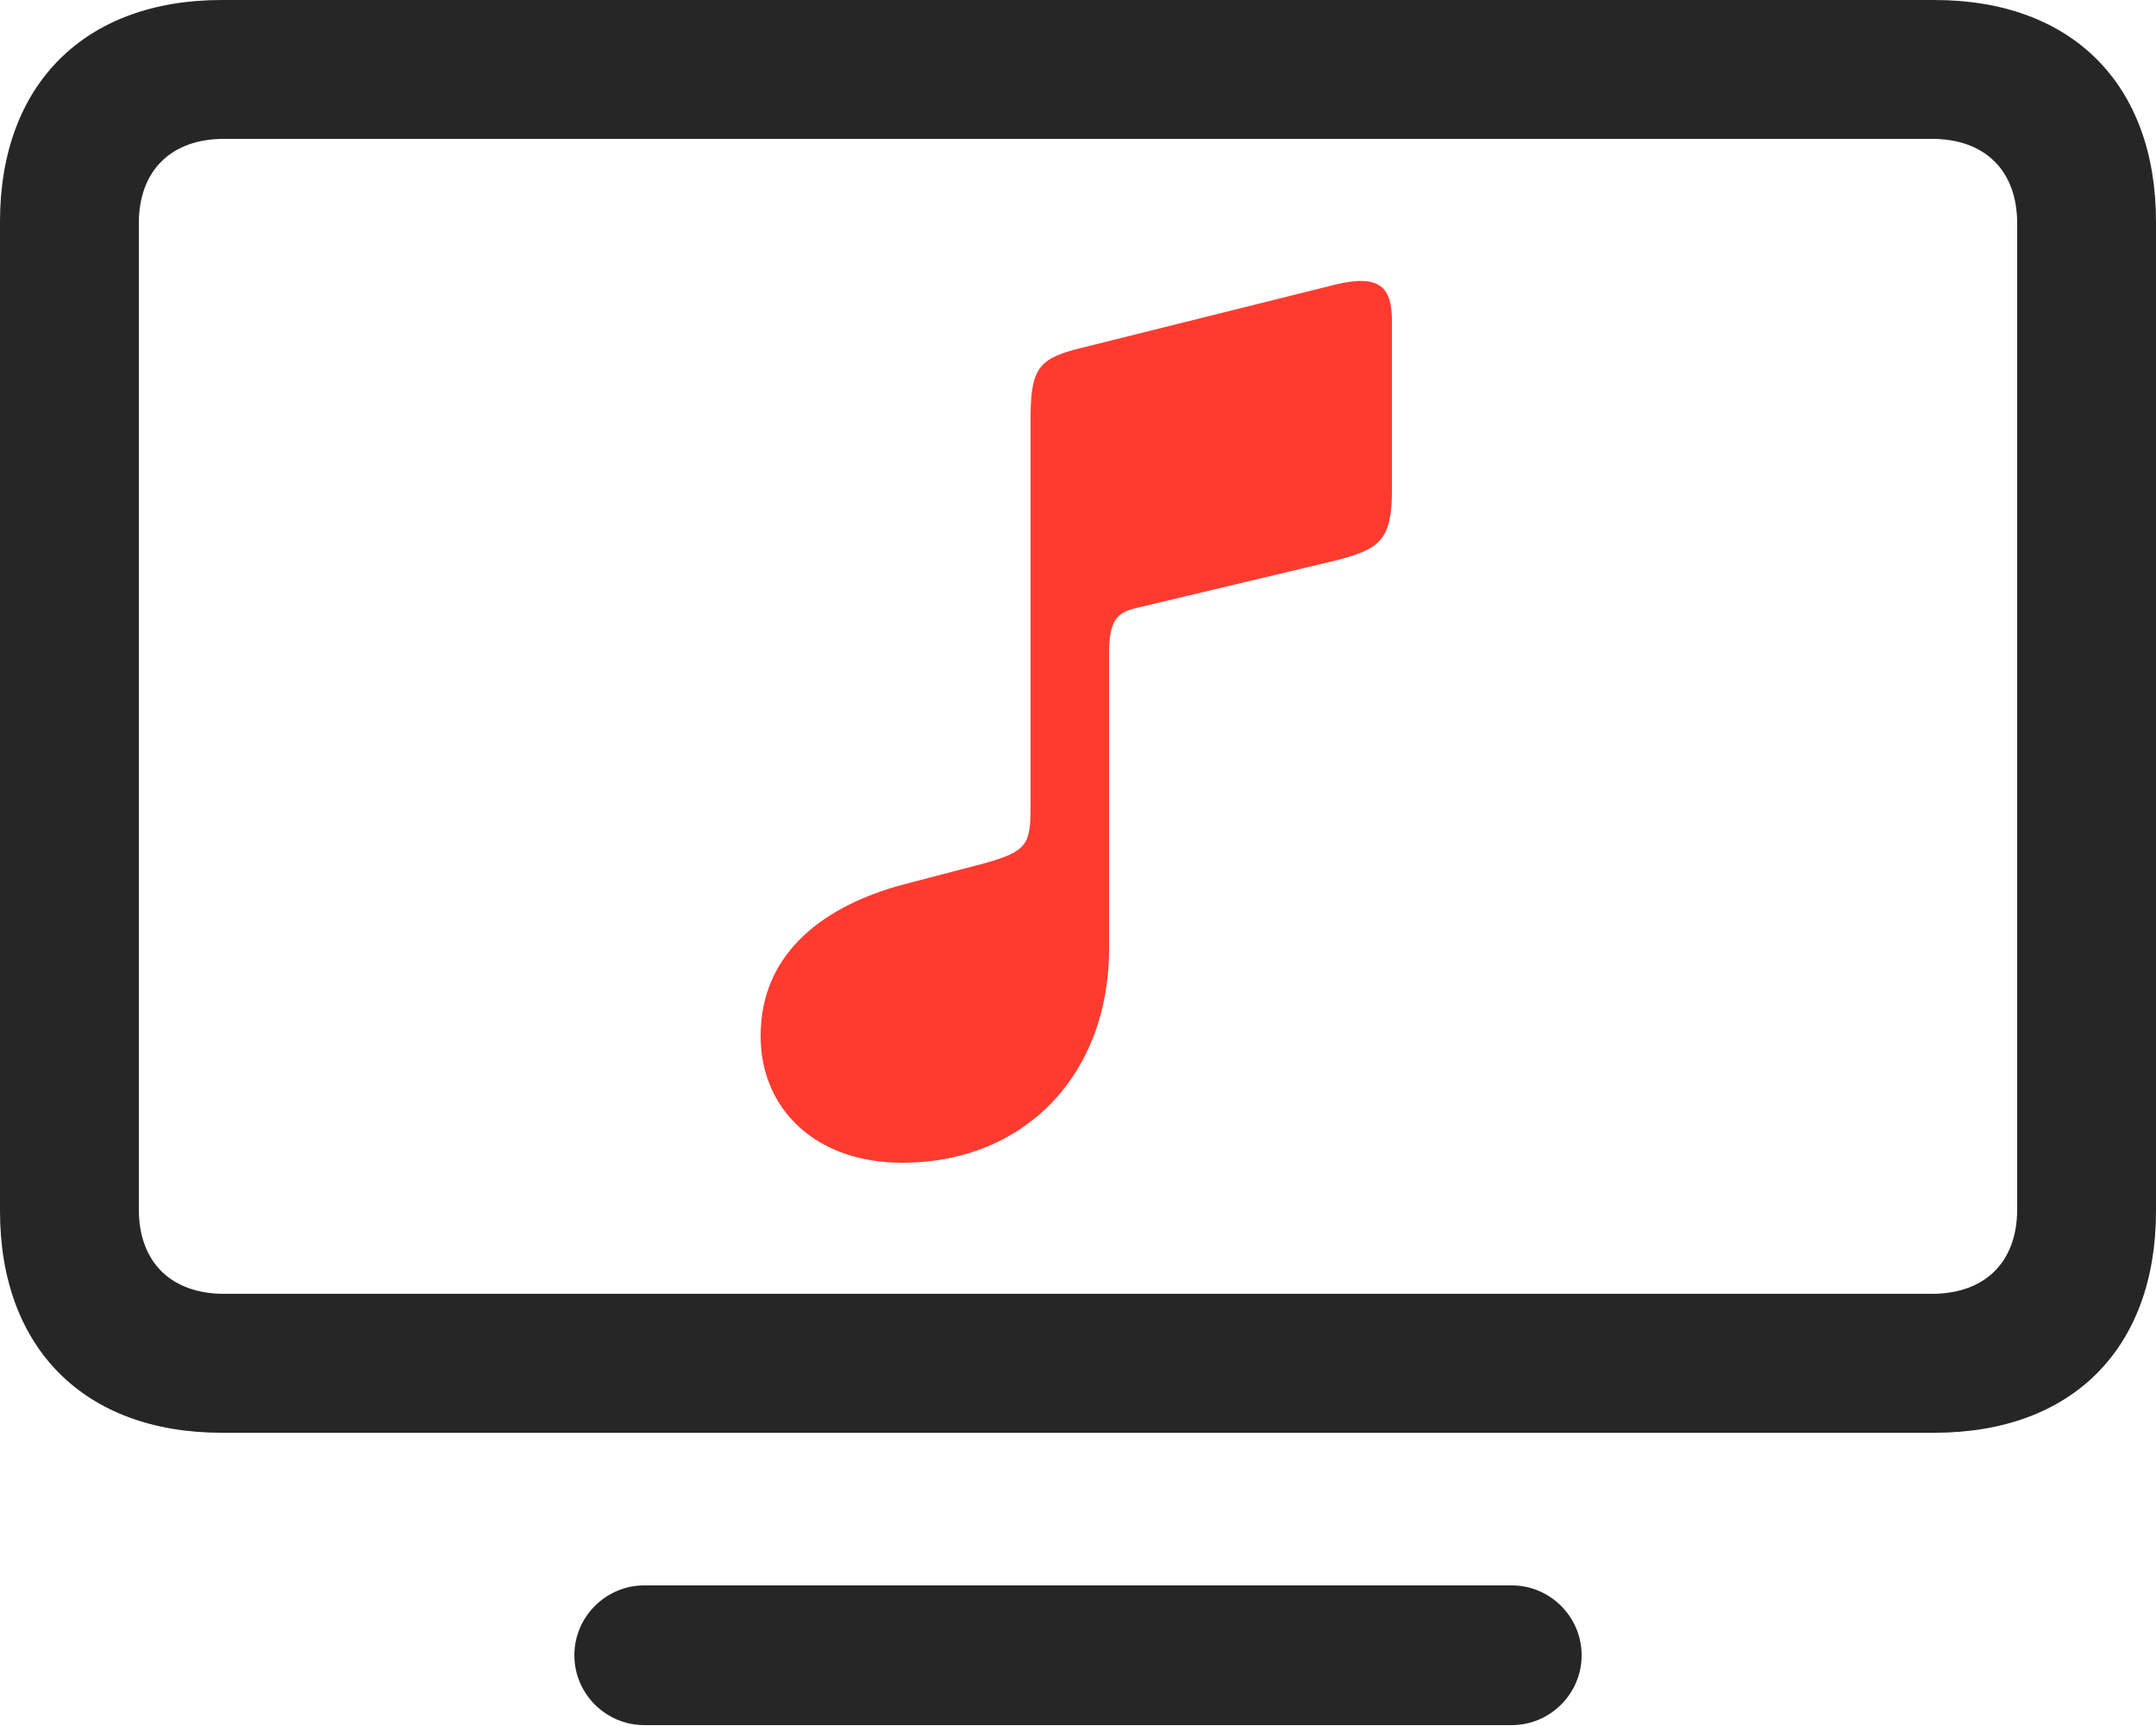 <?xml version="1.0" encoding="UTF-8"?>
<!--Generator: Apple Native CoreSVG 232.5-->
<!DOCTYPE svg
PUBLIC "-//W3C//DTD SVG 1.1//EN"
       "http://www.w3.org/Graphics/SVG/1.1/DTD/svg11.dtd">
<svg version="1.1" xmlns="http://www.w3.org/2000/svg" xmlns:xlink="http://www.w3.org/1999/xlink" width="24.414" height="19.541">
 <g>
  <rect height="19.541" opacity="0" width="24.414" x="0" y="0"/>
  <path d="M2.51 16.221L21.904 16.221C23.467 16.221 24.414 15.264 24.414 13.711L24.414 2.51C24.414 0.957 23.467 0 21.904 0L2.51 0C0.957 0 0 0.957 0 2.51L0 13.711C0 15.264 0.957 16.221 2.51 16.221ZM2.539 14.648C1.934 14.648 1.572 14.287 1.572 13.691L1.572 2.529C1.572 1.934 1.934 1.572 2.539 1.572L21.875 1.572C22.48 1.572 22.842 1.934 22.842 2.529L22.842 13.691C22.842 14.287 22.48 14.648 21.875 14.648ZM7.295 19.531L17.119 19.531C17.549 19.531 17.91 19.18 17.91 18.74C17.91 18.301 17.549 17.949 17.119 17.949L7.295 17.949C6.865 17.949 6.504 18.301 6.504 18.74C6.504 19.18 6.865 19.531 7.295 19.531Z" fill="#000000" fill-opacity="0.85"/>
  <path d="M15.156 6.338C15.625 6.211 15.762 6.113 15.762 5.547L15.762 3.633C15.762 3.262 15.635 3.096 15.117 3.223L12.256 3.936C11.777 4.053 11.67 4.15 11.67 4.727L11.67 9.131C11.67 9.561 11.631 9.639 11.143 9.775L10.244 10.01C9.355 10.244 8.613 10.771 8.613 11.729C8.613 12.559 9.238 13.164 10.215 13.164C11.611 13.164 12.559 12.158 12.559 10.742L12.559 7.393C12.559 7.031 12.646 6.934 12.861 6.885Z" fill="#ff3b30"/>
 </g>
</svg>
